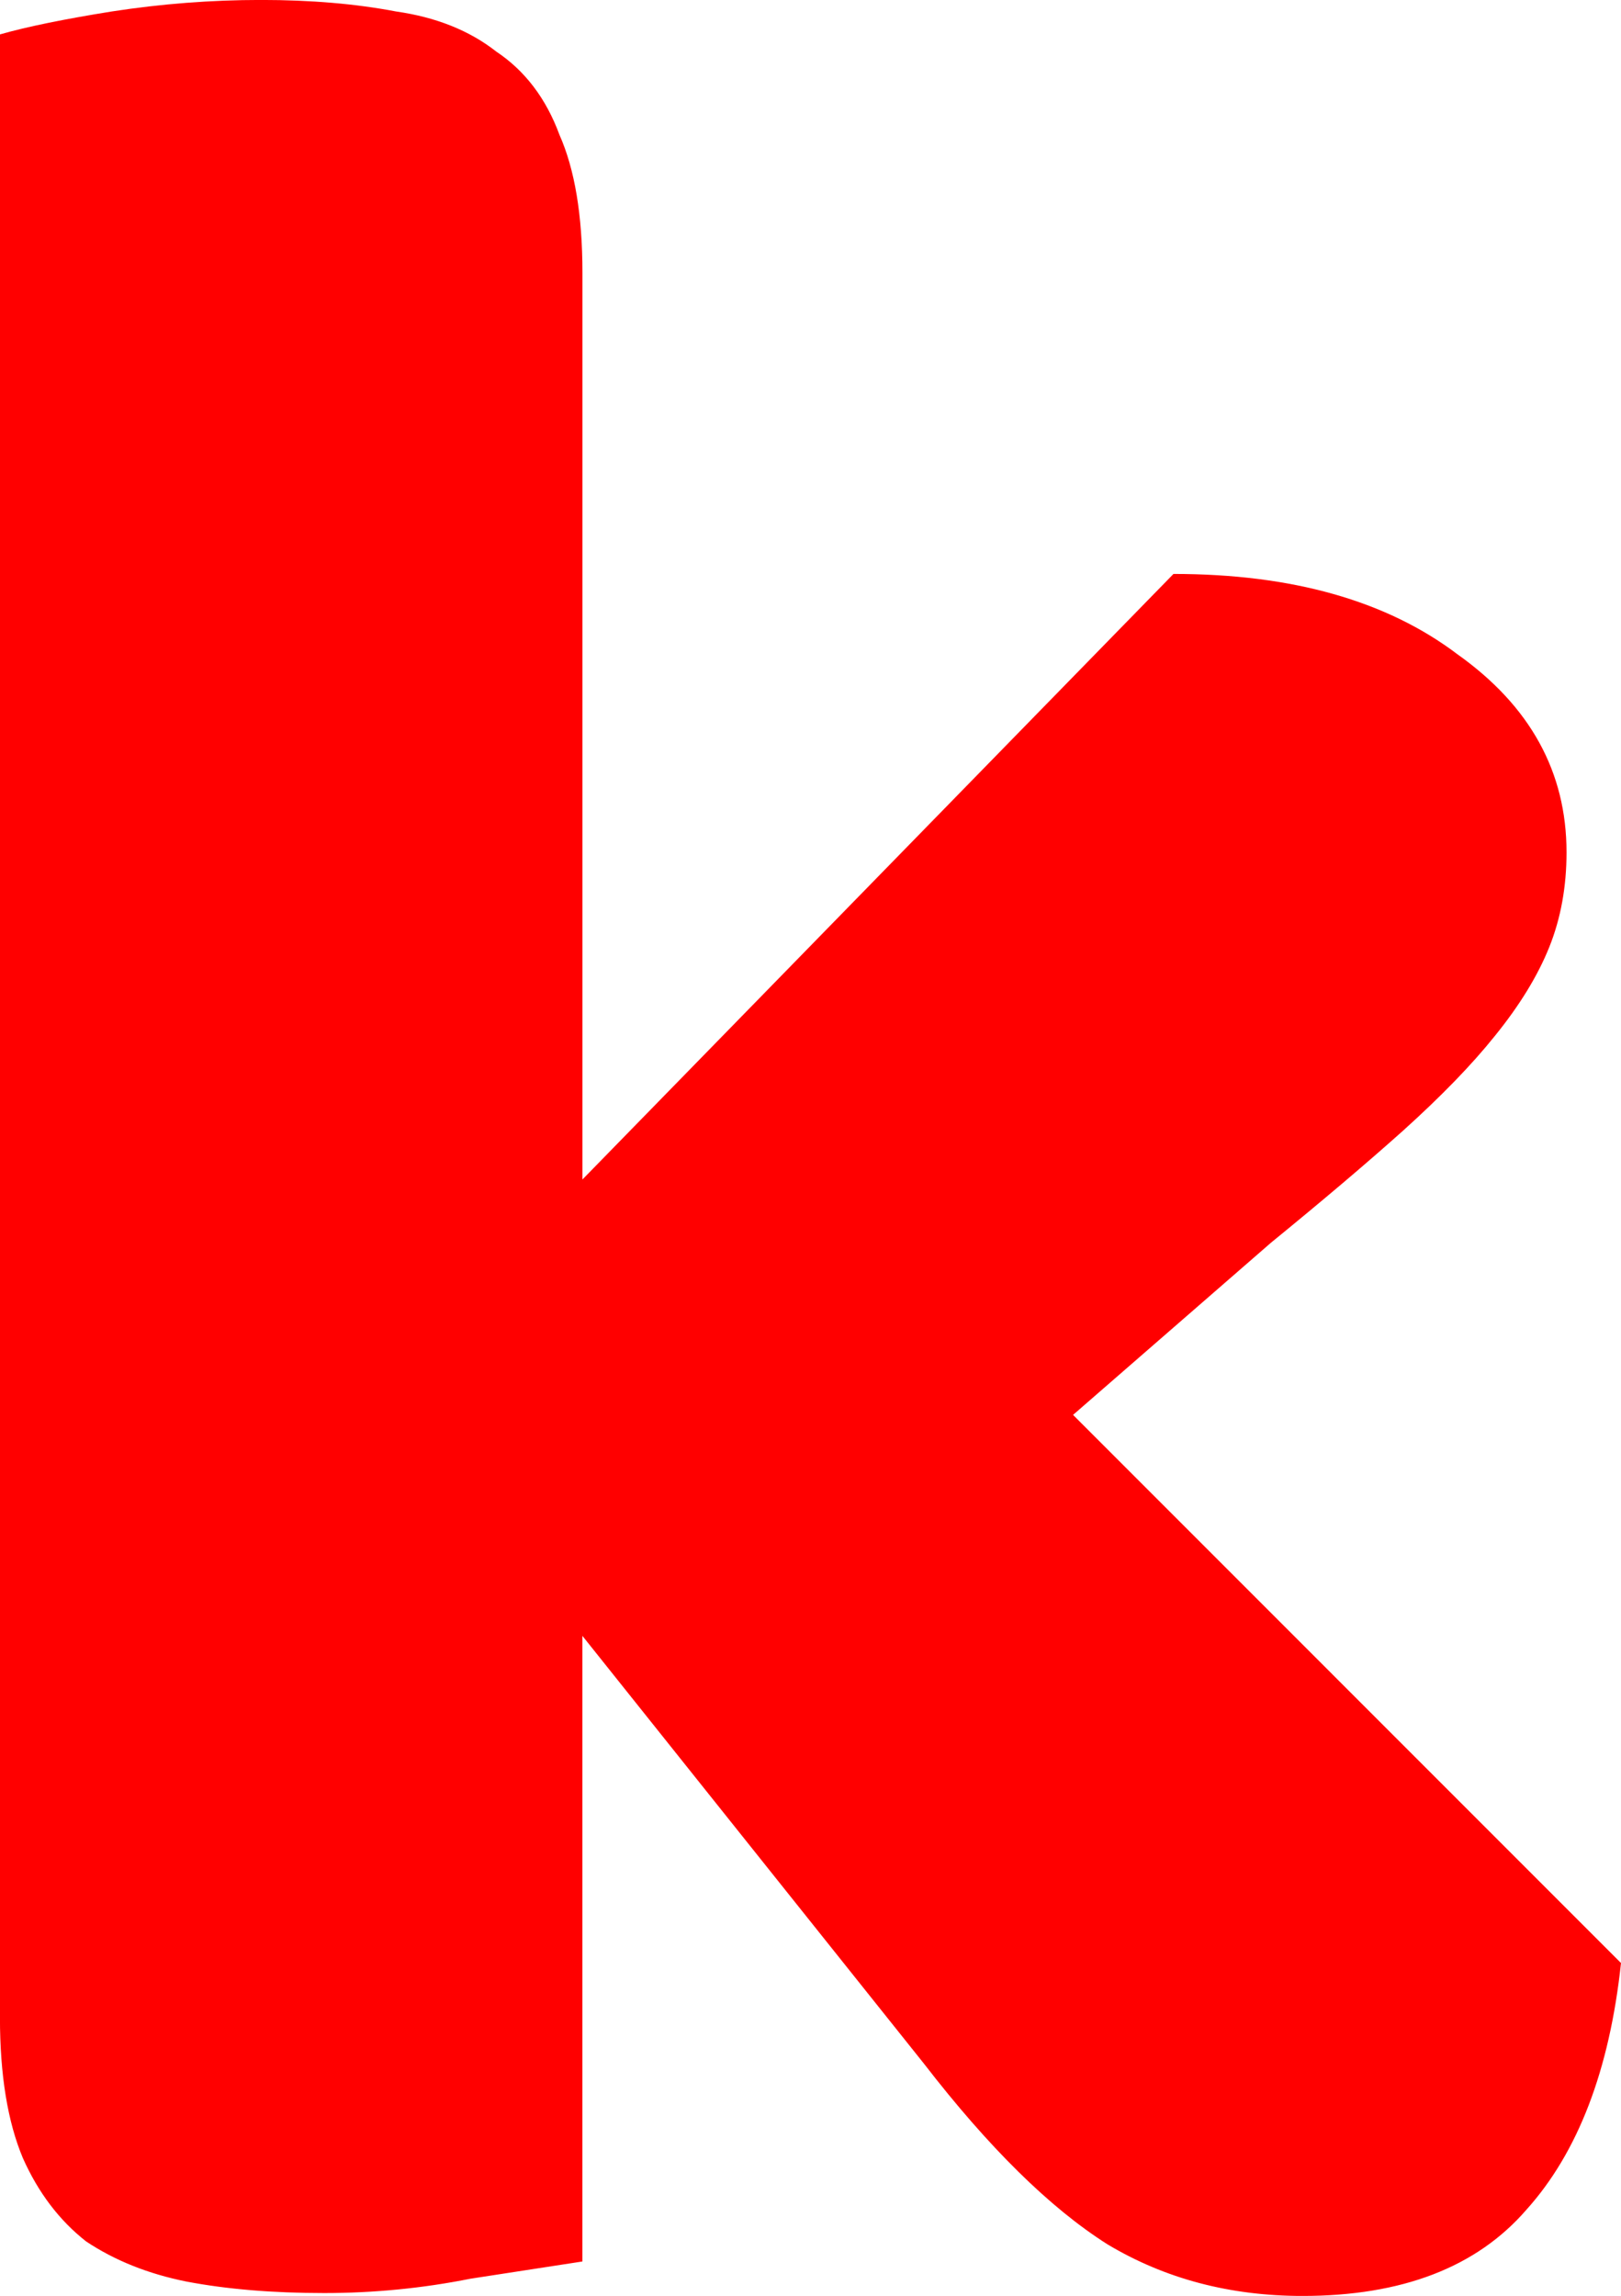 <svg version="1.1" xmlns="http://www.w3.org/2000/svg" xmlns:xlink="http://www.w3.org/1999/xlink" width="35.95" height="50.903" viewBox="0,0,35.95,50.903"><g transform="translate(-222.025,-152.048)"><g data-paper-data="{&quot;isPaintingLayer&quot;:true}" fill="#ff0000" fill-rule="nonzero" stroke="#000000" stroke-width="0" stroke-linecap="square" stroke-linejoin="miter" stroke-miterlimit="10" stroke-dasharray="" stroke-dashoffset="0" style="mix-blend-mode: normal"><path d="M257.975,195.571c-0.255,2.375 -0.954,4.2 -2.1,5.472c-1.103,1.273 -2.757,1.909 -4.963,1.909c-1.612,0 -3.054,-0.382 -4.327,-1.145c-1.273,-0.806 -2.63,-2.142 -4.072,-4.009l-7.572,-9.481v13.871c-0.551,0.085 -1.379,0.212 -2.482,0.382c-1.06,0.212 -2.142,0.318 -3.245,0.318c-1.145,0 -2.163,-0.085 -3.054,-0.255c-0.848,-0.17 -1.591,-0.467 -2.227,-0.891c-0.594,-0.467 -1.06,-1.082 -1.4,-1.845c-0.339,-0.806 -0.509,-1.845 -0.509,-3.118v-43.968c0.594,-0.17 1.421,-0.339 2.482,-0.509c1.103,-0.17 2.206,-0.255 3.309,-0.255c1.103,0 2.1,0.085 2.991,0.255c0.891,0.127 1.633,0.424 2.227,0.891c0.636,0.424 1.103,1.039 1.4,1.845c0.339,0.764 0.509,1.782 0.509,3.054v20.107l13.108,-13.426c2.63,0 4.73,0.594 6.299,1.782c1.612,1.145 2.418,2.609 2.418,4.39c0,0.764 -0.127,1.463 -0.382,2.1c-0.255,0.636 -0.658,1.294 -1.209,1.973c-0.509,0.636 -1.188,1.336 -2.036,2.1c-0.806,0.721 -1.782,1.548 -2.927,2.482l-4.39,3.818z"/></g></g></svg>
